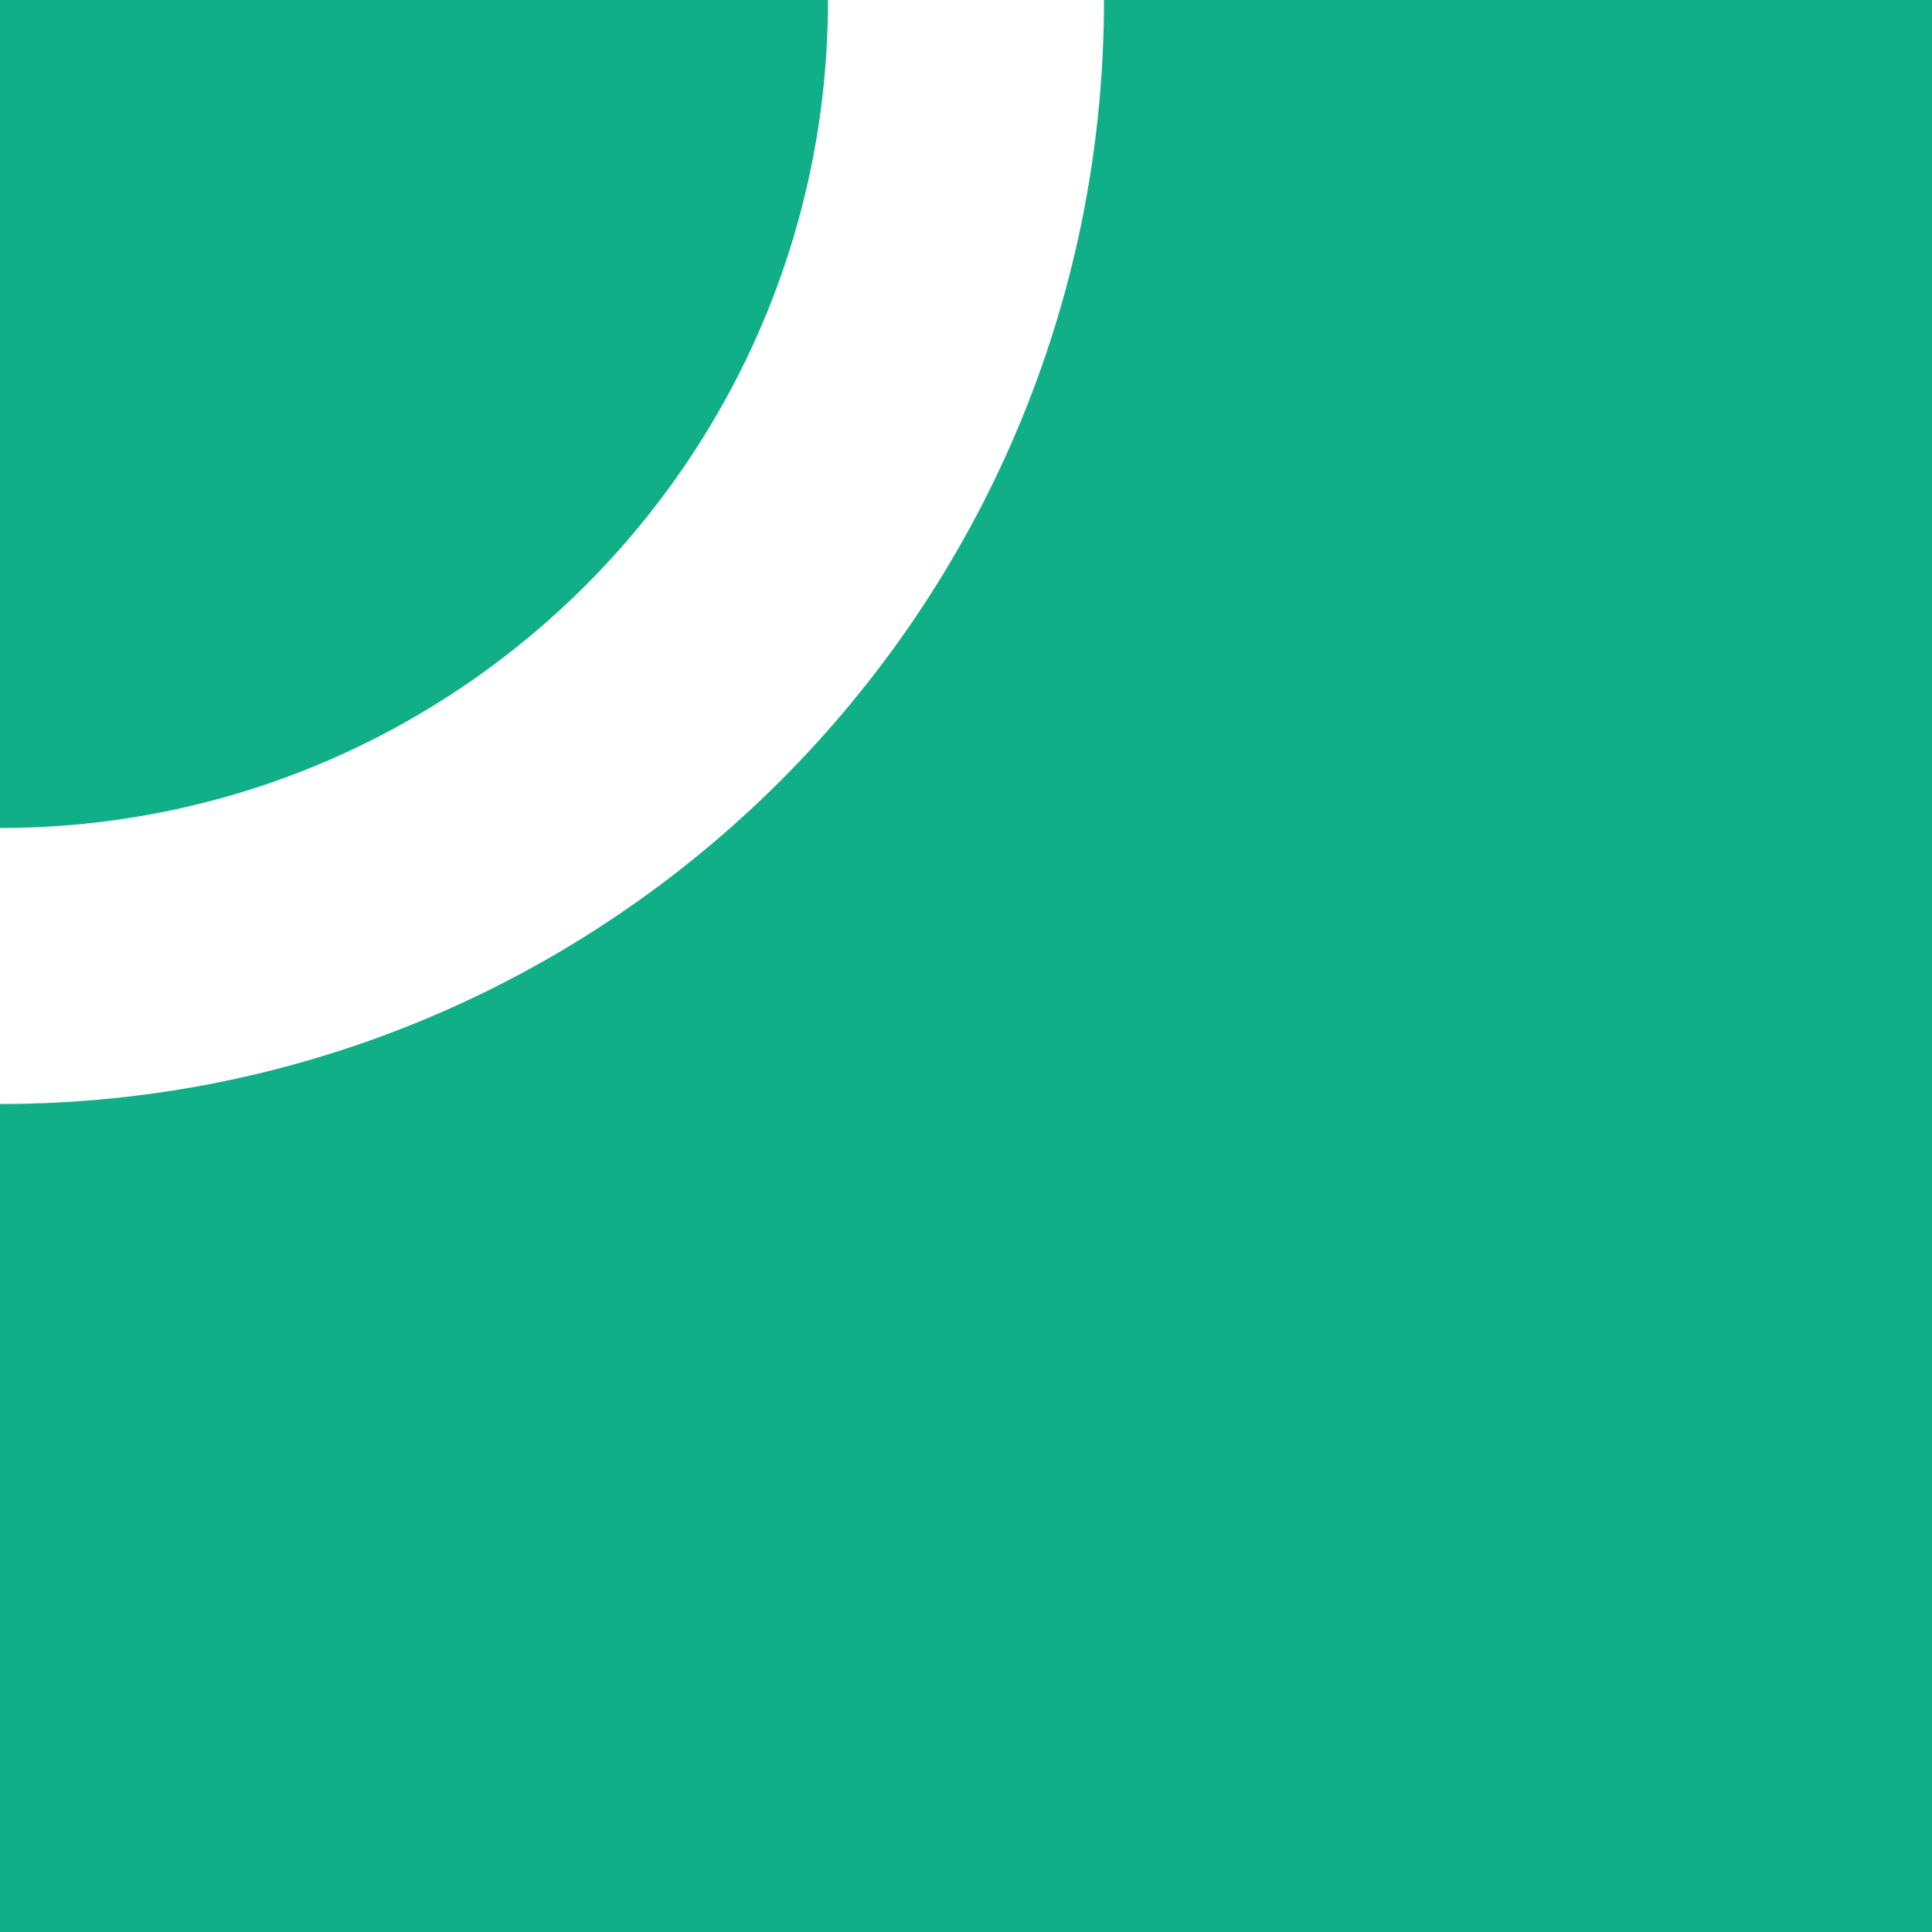 <svg width="64" height="64" viewBox="0 0 64 64" fill="none" xmlns="http://www.w3.org/2000/svg">
<path fill-rule="evenodd" clip-rule="evenodd" d="M36.571 0C36.571 20.198 20.198 36.571 0 36.571V64H64V0H36.571ZM27.429 0C27.429 15.148 15.148 27.429 0 27.429V0H27.429Z" fill="#11AF88"/>
</svg>

